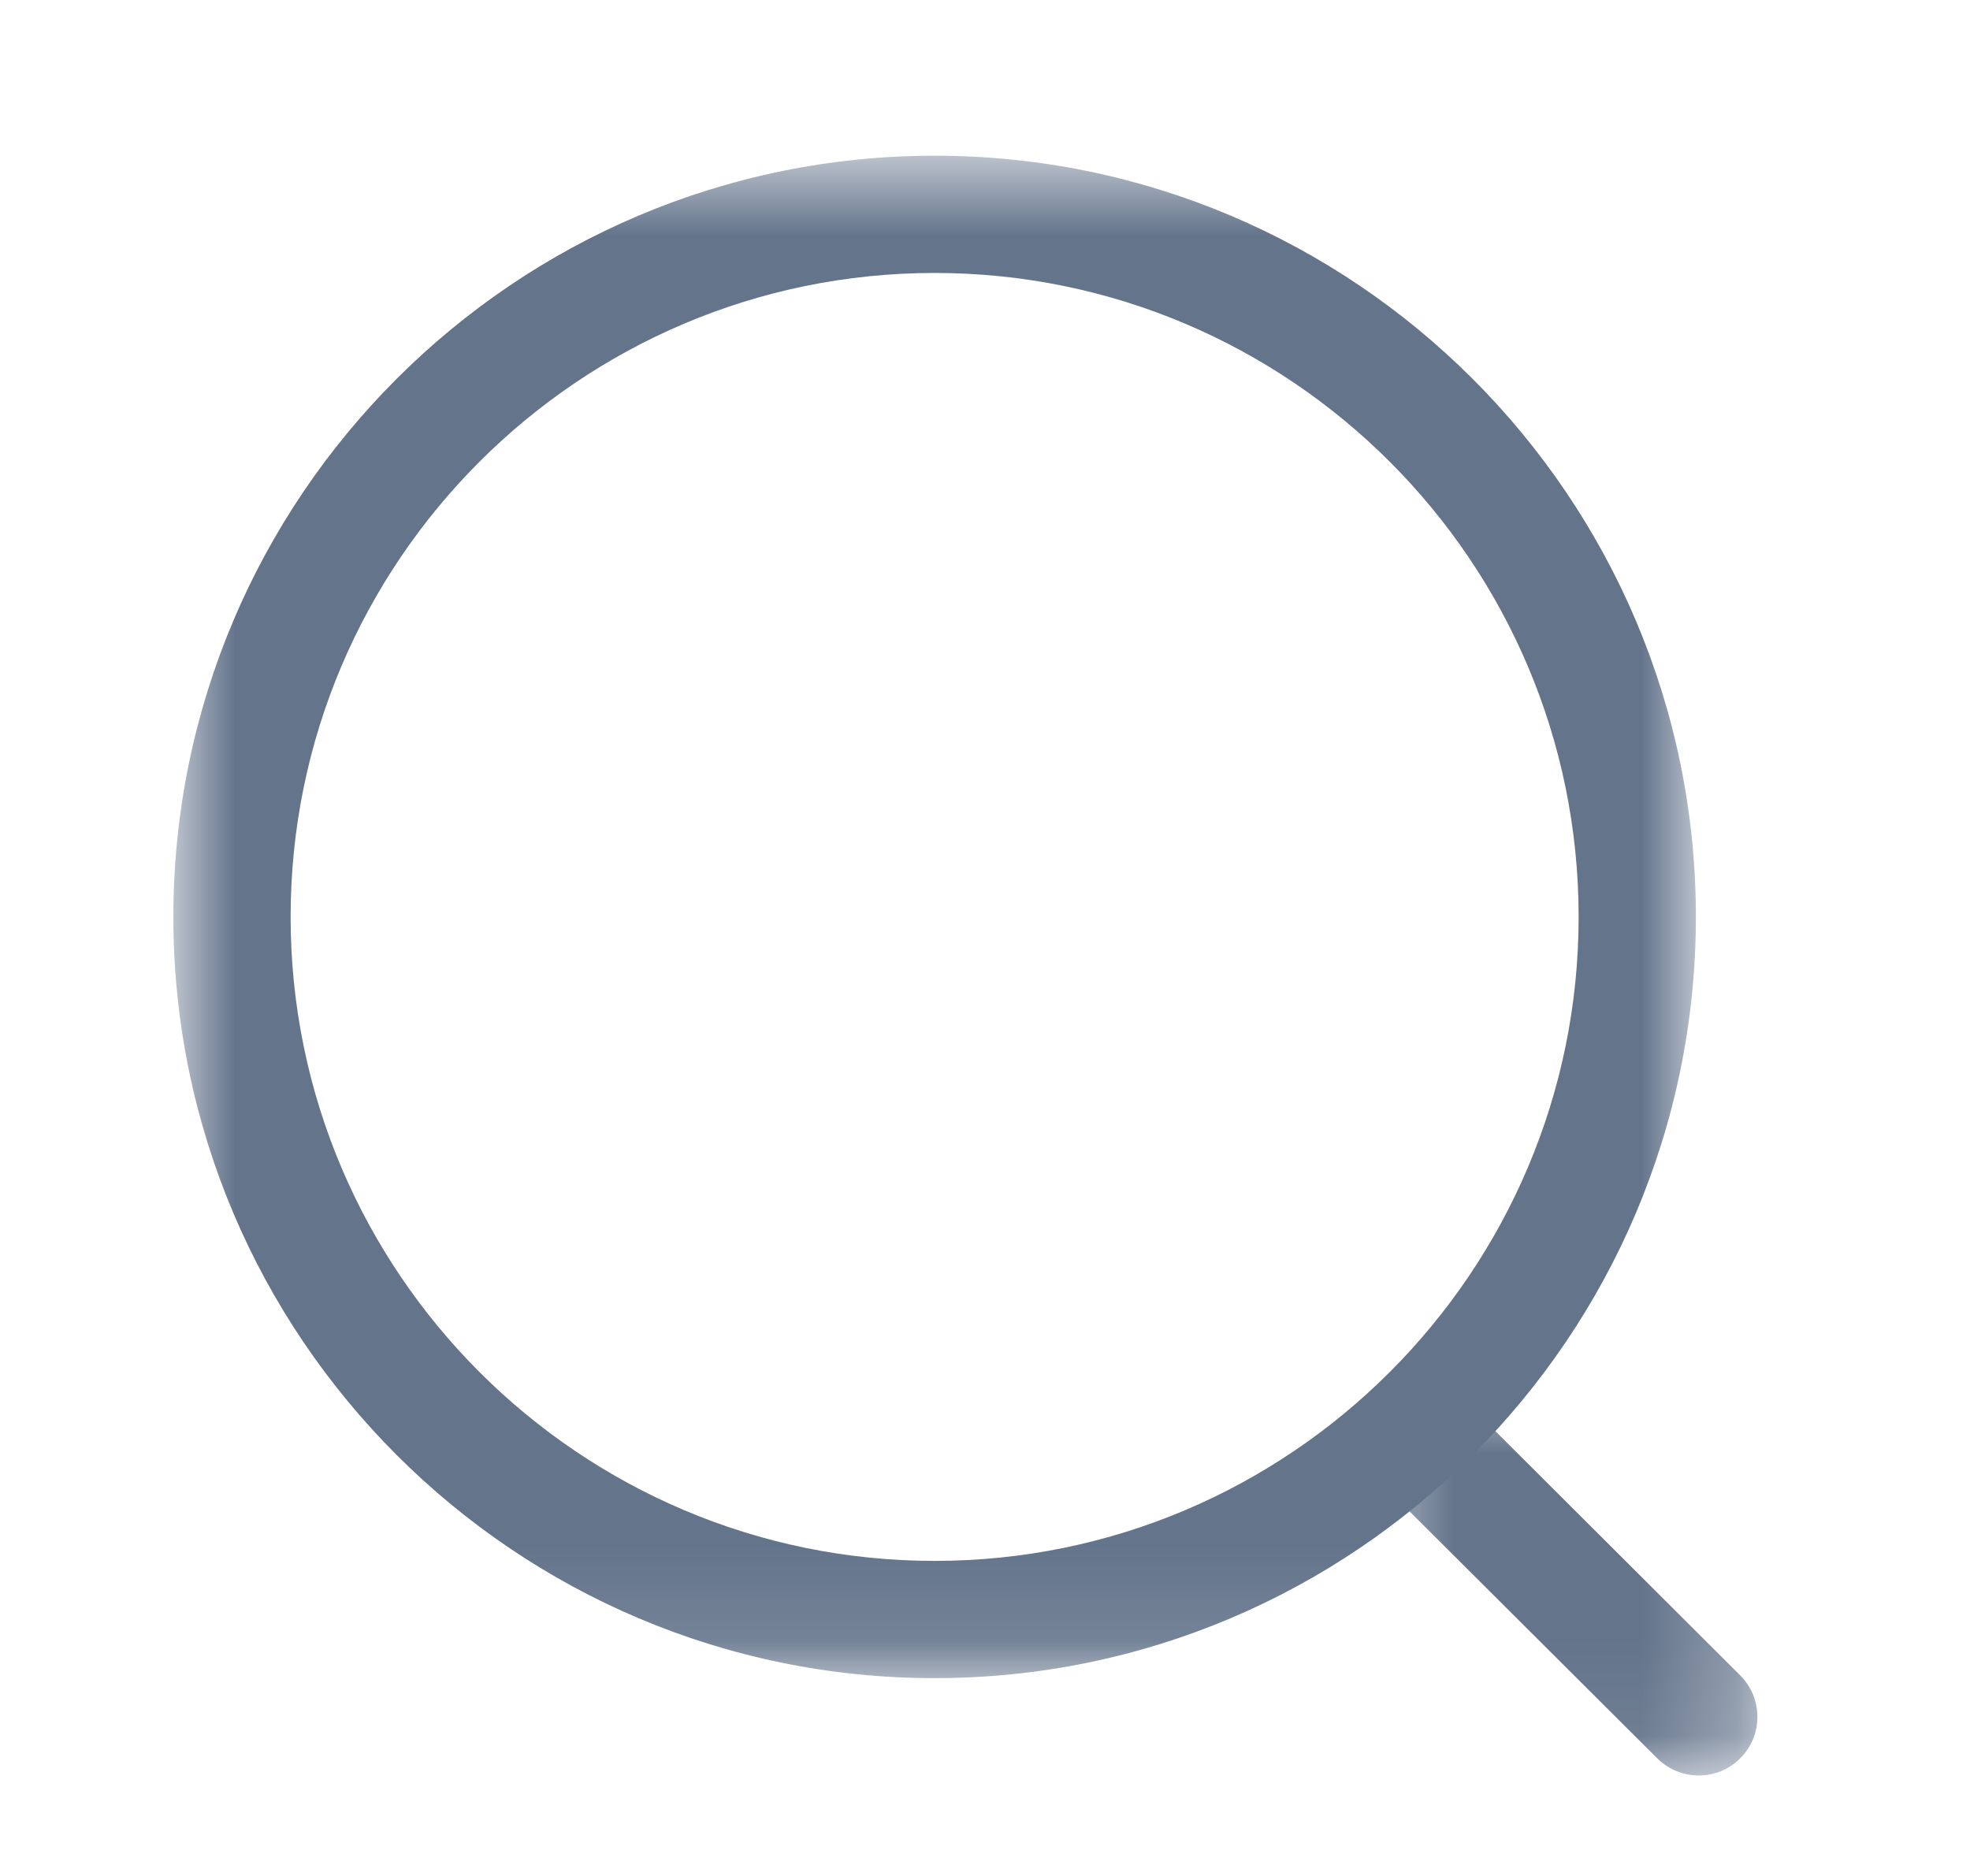 <svg width="21" height="20" viewBox="0 0 21 20" fill="none" xmlns="http://www.w3.org/2000/svg">
<mask id="mask0_9116_2166" style="mask-type:luminance" maskUnits="userSpaceOnUse" x="1" y="1" width="18" height="17">
<path fill-rule="evenodd" clip-rule="evenodd" d="M1.848 1.66H18.078V17.891H1.848V1.66Z" fill="white"/>
</mask>
<g mask="url(#mask0_9116_2166)">
<path fill-rule="evenodd" clip-rule="evenodd" d="M9.963 2.91C6.178 2.91 3.098 5.989 3.098 9.775C3.098 13.561 6.178 16.641 9.963 16.641C13.748 16.641 16.828 13.561 16.828 9.775C16.828 5.989 13.748 2.91 9.963 2.91ZM9.963 17.891C5.488 17.891 1.848 14.25 1.848 9.775C1.848 5.3 5.488 1.66 9.963 1.66C14.438 1.66 18.078 5.3 18.078 9.775C18.078 14.25 14.438 17.891 9.963 17.891Z" fill="#64748B"/>
</g>
<mask id="mask1_9116_2166" style="mask-type:luminance" maskUnits="userSpaceOnUse" x="14" y="14" width="5" height="5">
<path fill-rule="evenodd" clip-rule="evenodd" d="M14.547 14.75H18.734V18.929H14.547V14.75Z" fill="white"/>
</mask>
<g mask="url(#mask1_9116_2166)">
<path fill-rule="evenodd" clip-rule="evenodd" d="M18.109 18.929C17.95 18.929 17.79 18.868 17.667 18.747L14.73 15.818C14.486 15.574 14.485 15.178 14.73 14.934C14.973 14.688 15.369 14.69 15.614 14.932L18.55 17.861C18.795 18.106 18.795 18.501 18.551 18.745C18.43 18.868 18.269 18.929 18.109 18.929Z" fill="#64748B"/>
</g>
</svg>
